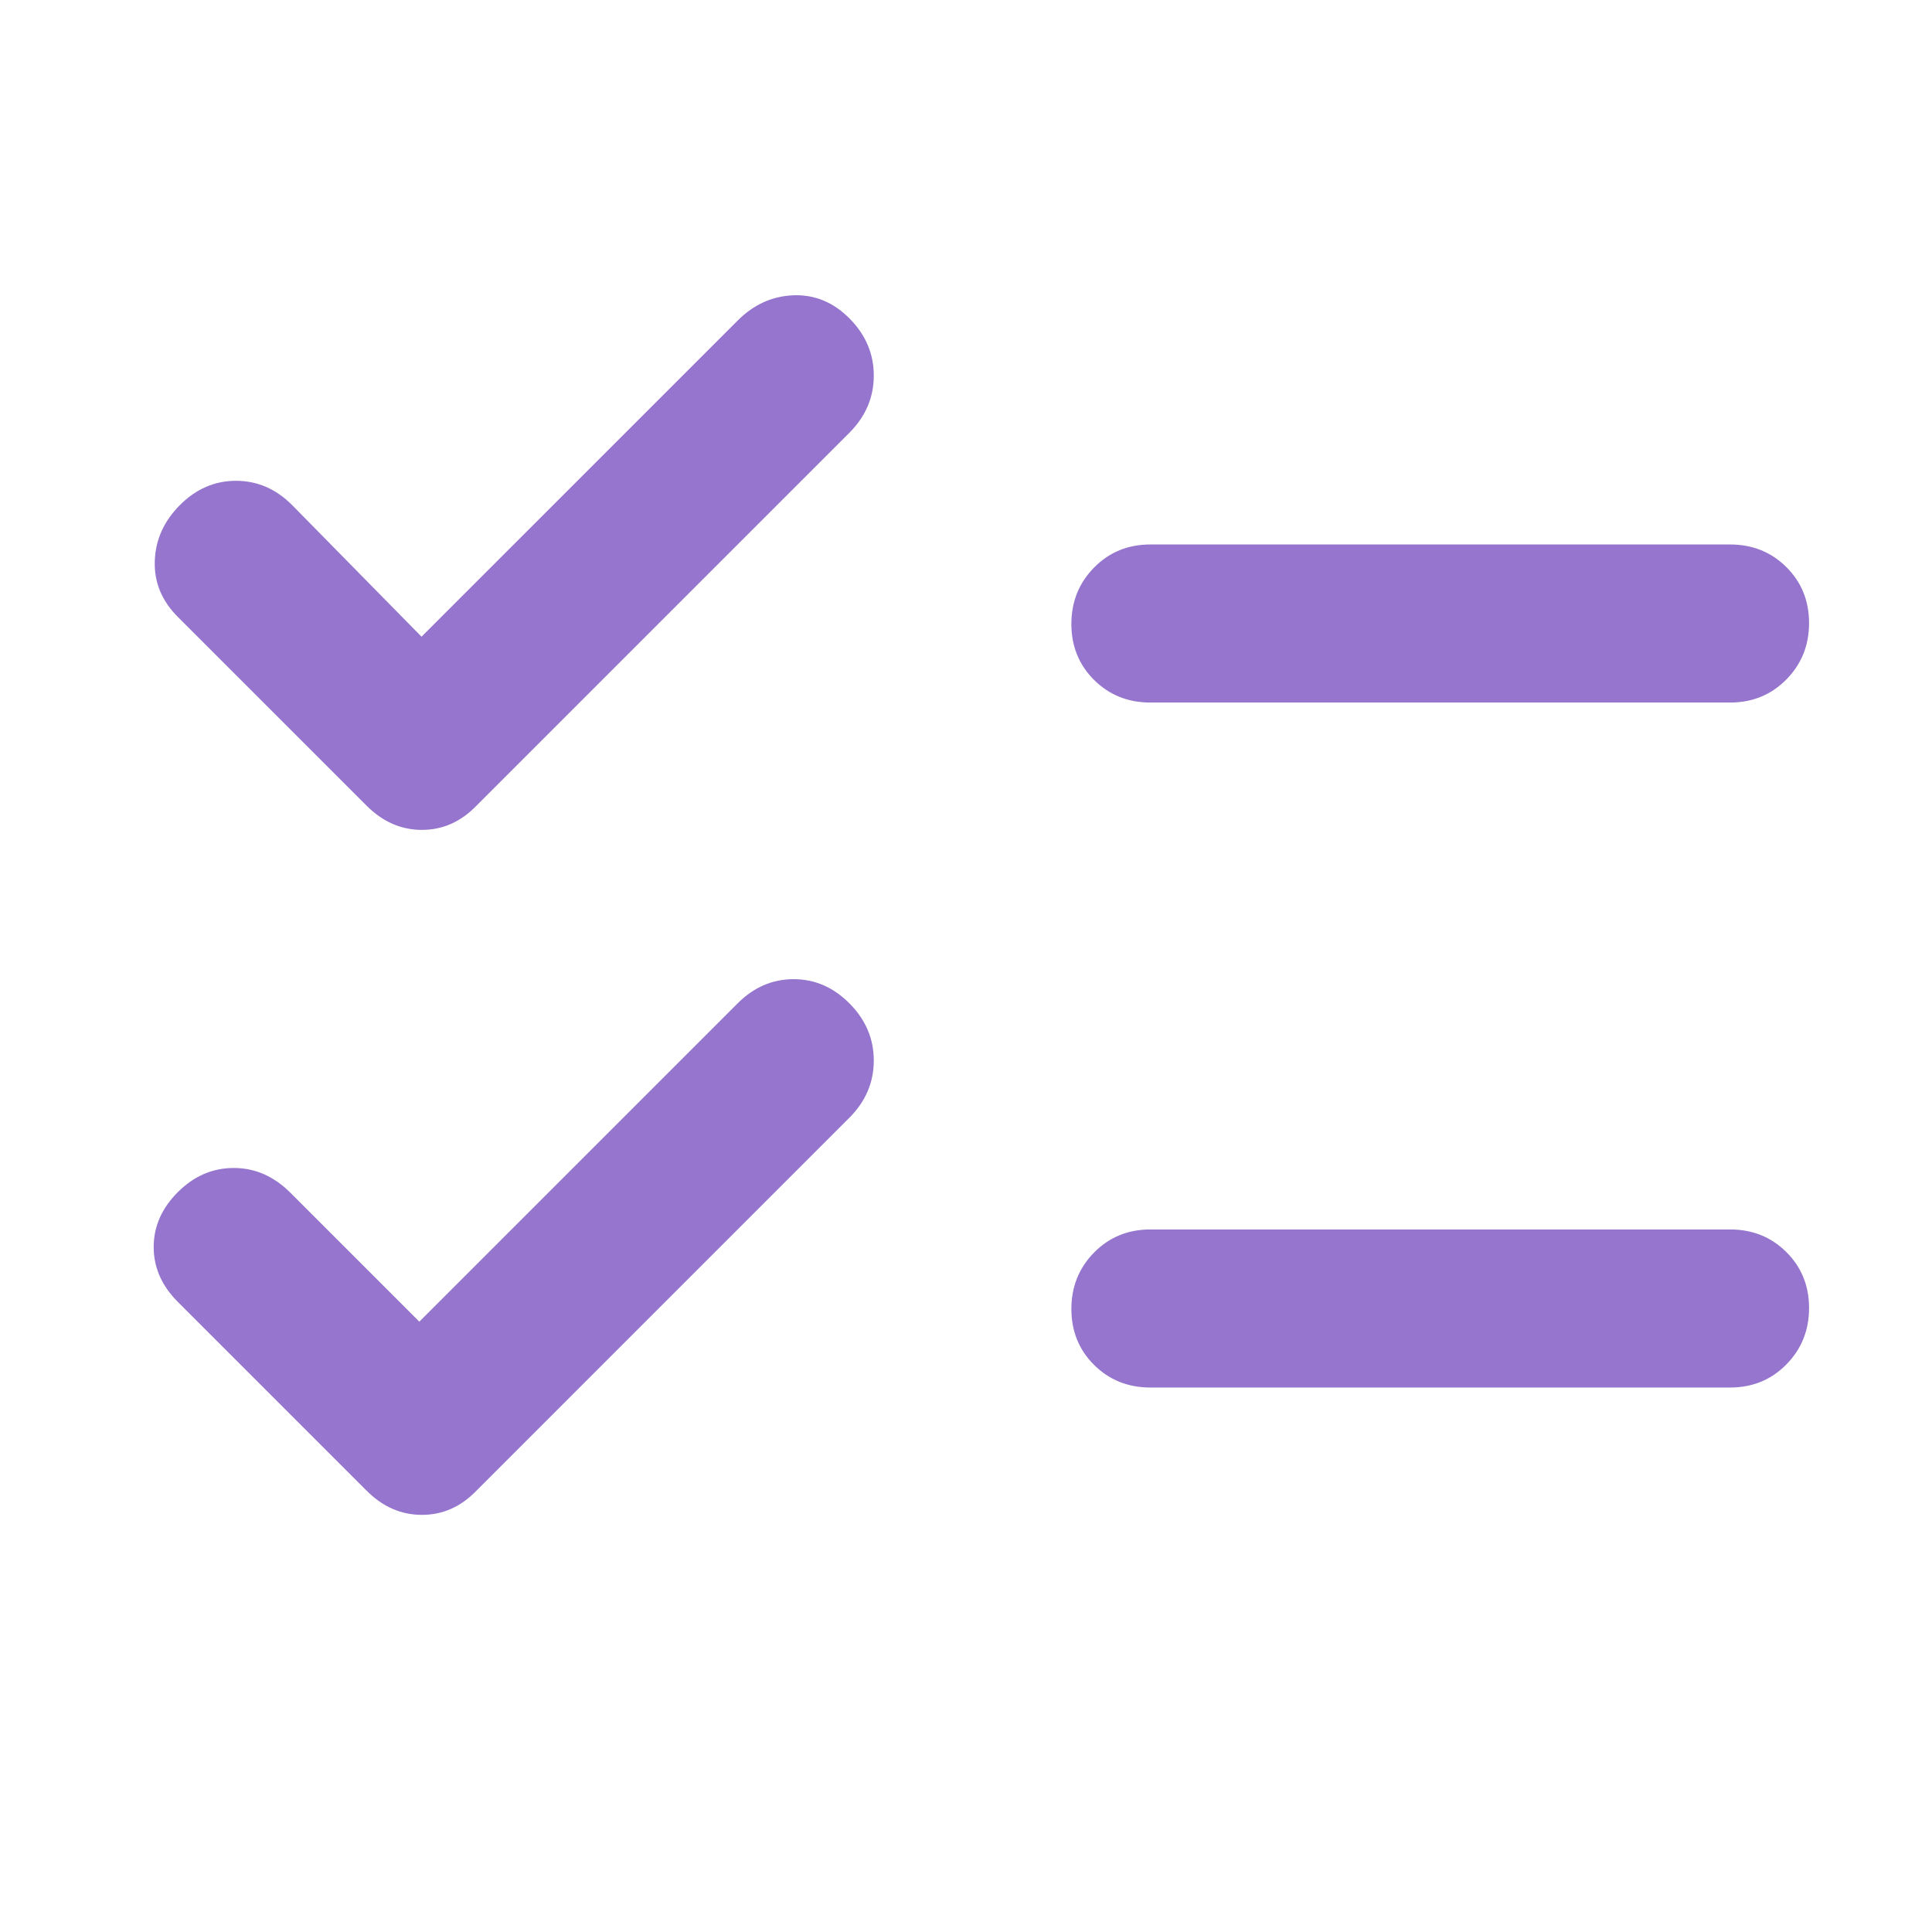 <!--
  - The MIT License (MIT)
  -
  - Copyright (c) 2015-2024 Elior "Mallowigi" Boukhobza
  -
  - Permission is hereby granted, free of charge, to any person obtaining a copy
  - of this software and associated documentation files (the "Software"), to deal
  - in the Software without restriction, including without limitation the rights
  - to use, copy, modify, merge, publish, distribute, sublicense, and/or sell
  - copies of the Software, and to permit persons to whom the Software is
  - furnished to do so, subject to the following conditions:
  -
  - The above copyright notice and this permission notice shall be included in all
  - copies or substantial portions of the Software.
  -
  - THE SOFTWARE IS PROVIDED "AS IS", WITHOUT WARRANTY OF ANY KIND, EXPRESS OR
  - IMPLIED, INCLUDING BUT NOT LIMITED TO THE WARRANTIES OF MERCHANTABILITY,
  - FITNESS FOR A PARTICULAR PURPOSE AND NONINFRINGEMENT. IN NO EVENT SHALL THE
  - AUTHORS OR COPYRIGHT HOLDERS BE LIABLE FOR ANY CLAIM, DAMAGES OR OTHER
  - LIABILITY, WHETHER IN AN ACTION OF CONTRACT, TORT OR OTHERWISE, ARISING FROM,
  - OUT OF OR IN CONNECTION WITH THE SOFTWARE OR THE USE OR OTHER DEALINGS IN THE
  - SOFTWARE.
  -->

<svg xmlns="http://www.w3.org/2000/svg" height="16px" viewBox="40 -920 880 880" width="16px"  fill="#9575CD">
  <path
    d="m231-318 145-145q11-11 25.5-11t25.5 11.12q11 11.12 11 25.94 0 14.82-11 25.94L257-241q-10.64 11-24.82 11T207-241l-86-86q-11-11-11-25t11-25q11-11 25.5-11t25.82 11.32L231-318Zm1-312 144-144q11-11 25.5-11.5t25.5 10.62q11 11.12 11 25.94 0 14.82-11 25.94L257-553q-10.64 11-24.82 11T207-553l-86-86q-11-11-10.5-25.5T122-690q11-11 25.5-11t25.5 11l59 60Zm332 342q-15.3 0-25.65-10.29Q528-308.58 528-323.79t10.35-25.71Q548.7-360 564-360h264q15.3 0 25.65 10.29Q864-339.42 864-324.21t-10.35 25.71Q843.3-288 828-288H564Zm0-312q-15.3 0-25.65-10.29Q528-620.58 528-635.79t10.35-25.71Q548.7-672 564-672h264q15.3 0 25.65 10.29Q864-651.42 864-636.21t-10.35 25.71Q843.3-600 828-600H564Z"/>
</svg>
